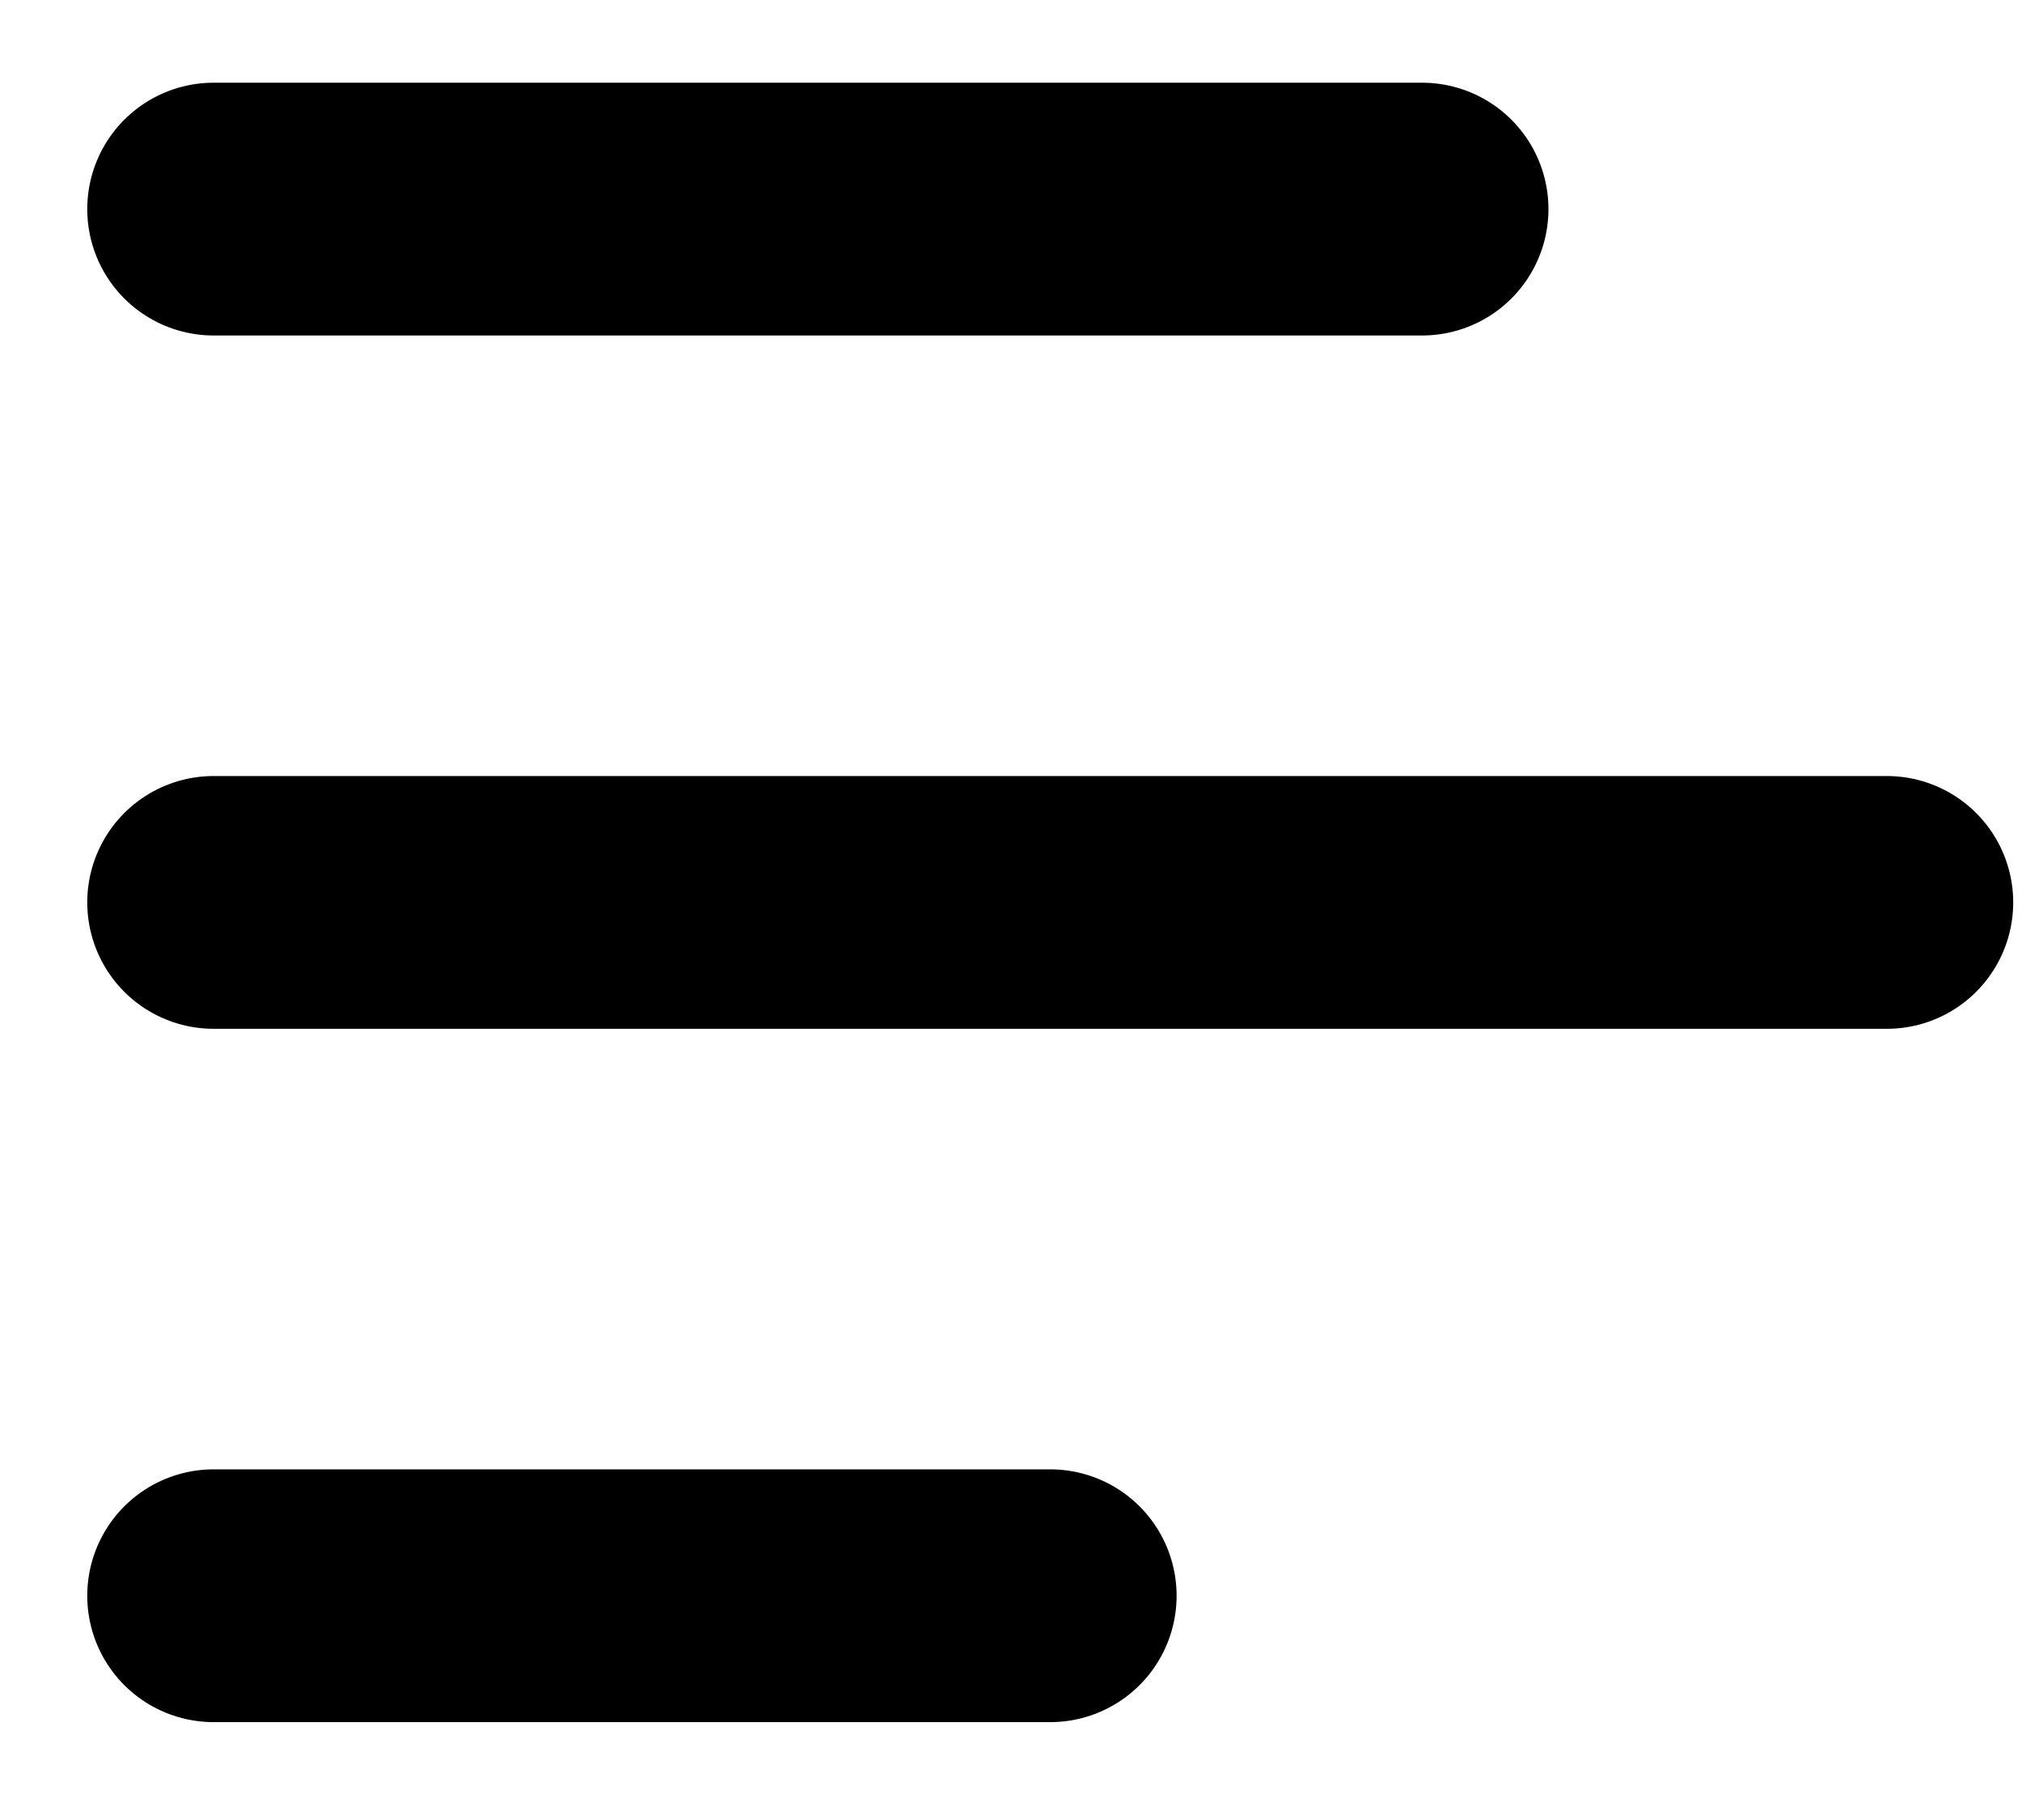 <svg width="20" height="18" viewBox="0 0 20 18" fill="none" xmlns="http://www.w3.org/2000/svg">
<path d="M2.113 8.925H18.663" stroke="black" stroke-width="2.5" stroke-linecap="round" stroke-linejoin="round"/>
<path d="M2.113 2.068H14.066" stroke="black" stroke-width="2.5" stroke-linecap="round" stroke-linejoin="round"/>
<path d="M2.113 15.782H10.388" stroke="black" stroke-width="2.5" stroke-linecap="round" stroke-linejoin="round"/>
</svg>

